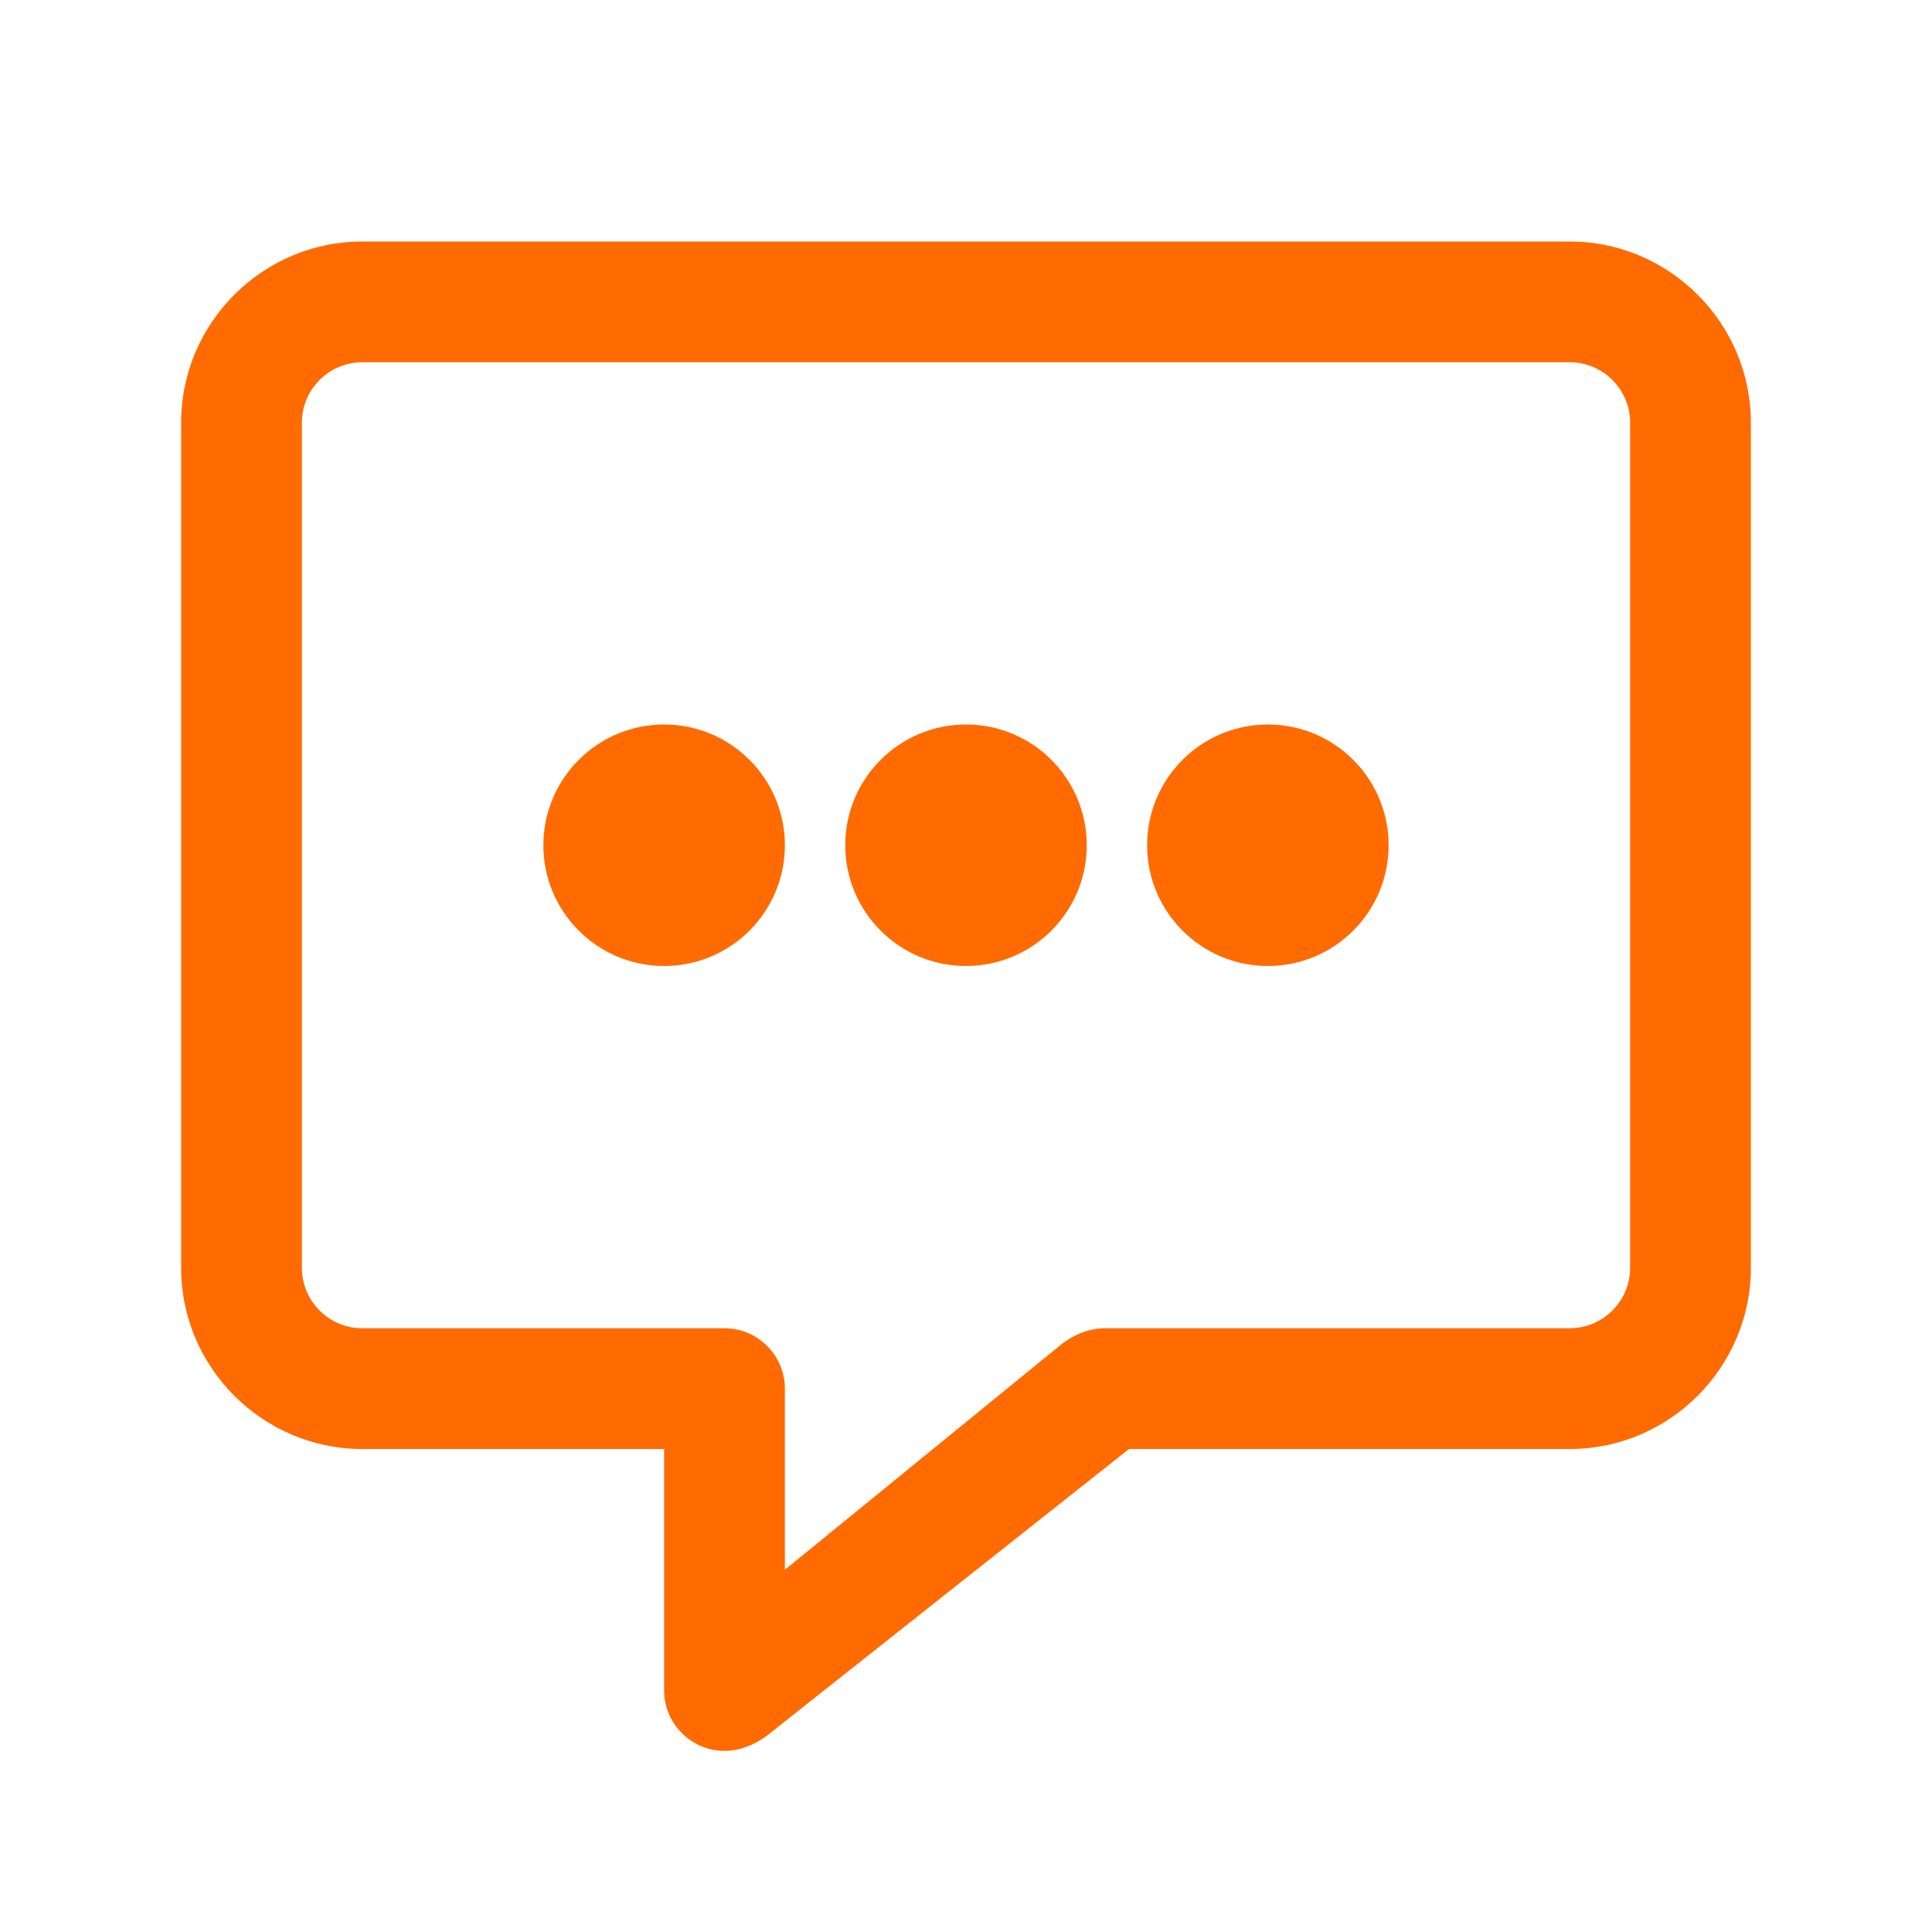<?xml version="1.0" encoding="UTF-8"?>
<svg width="64" height="64" viewBox="0 0 64 64" fill="none" xmlns="http://www.w3.org/2000/svg">
    <path d="M52 8H12C8.7 8 6 10.7 6 14V42C6 45.3 8.7 48 12 48H22V56C22 57.1 22.9 58 24 58C24.5 58 25 57.8 25.4 57.5L37.4 48H52C55.3 48 58 45.3 58 42V14C58 10.7 55.3 8 52 8ZM54 42C54 43.1 53.1 44 52 44H36.6C36.1 44 35.6 44.2 35.2 44.5L26 52V46C26 44.9 25.1 44 24 44H12C10.9 44 10 43.1 10 42V14C10 12.9 10.9 12 12 12H52C53.1 12 54 12.9 54 14V42Z" fill="#FF6B00"/>
    <circle cx="22" cy="28" r="4" fill="#FF6B00"/>
    <circle cx="32" cy="28" r="4" fill="#FF6B00"/>
    <circle cx="42" cy="28" r="4" fill="#FF6B00"/>
</svg> 